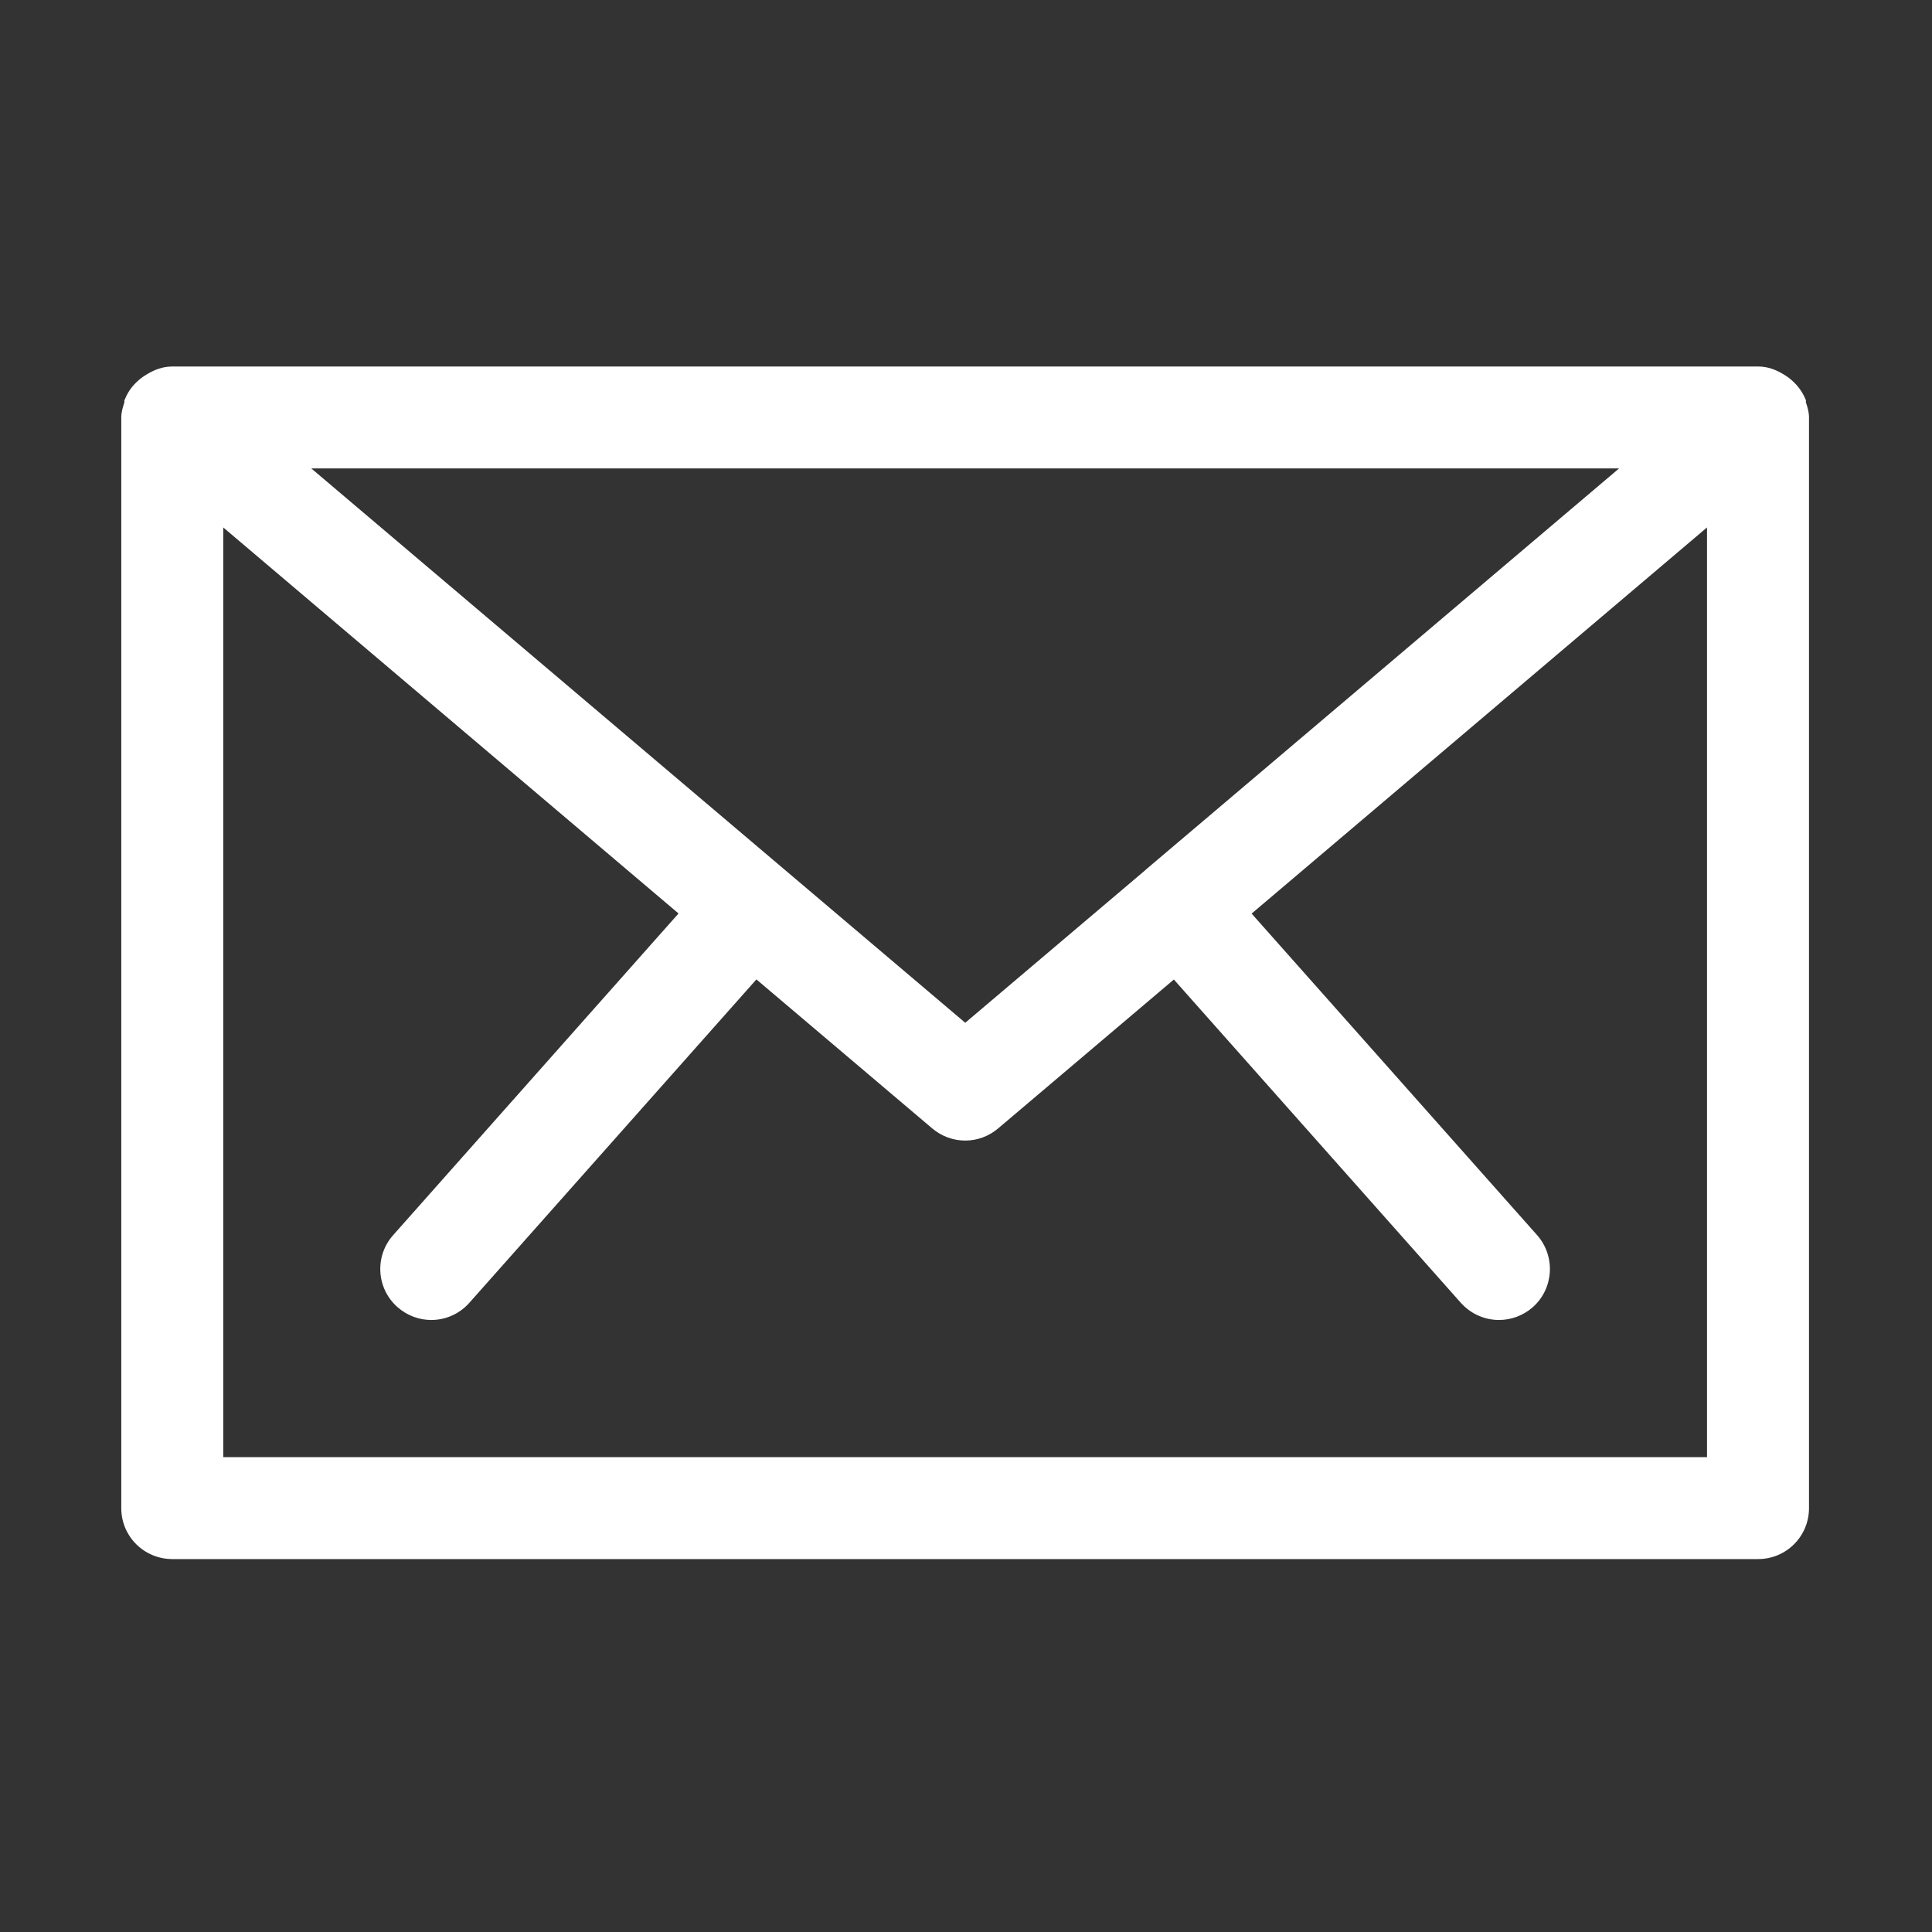 <?xml version="1.0" standalone="no"?><!DOCTYPE svg PUBLIC "-//W3C//DTD SVG 1.1//EN" "http://www.w3.org/Graphics/SVG/1.1/DTD/svg11.dtd"><svg t="1492743990939" class="icon" style="" viewBox="0 0 1024 1024" version="1.1" xmlns="http://www.w3.org/2000/svg" p-id="4573" xmlns:xlink="http://www.w3.org/1999/xlink" width="22" height="22"><rect x="0" y="0" width="1024" height="1024" fill="#333333" stroke="none"/><defs><style type="text/css"></style></defs><path d="M957.164 213.276c-0.117-0.409 0.117-0.88 0-1.319-0.117-0.175-0.234-0.234-0.234-0.352-1.876-4.631-4.924-8.295-8.735-11.286-0.878-0.645-1.641-1.142-2.579-1.729-4.104-2.55-8.619-4.338-13.778-4.338L91.36 194.252c-5.219 0-9.734 1.788-13.837 4.338-0.937 0.587-1.758 1.085-2.579 1.729-3.871 2.991-6.919 6.655-8.735 11.286-0.058 0.118-0.176 0.176-0.234 0.352-0.175 0.439 0.058 0.909-0.058 1.319-0.822 2.58-1.641 5.161-1.641 8.002l0 578.065c0 14.949 12.077 26.998 27.086 26.998l420.238 0 420.24 0c14.89 0 26.967-12.047 26.967-26.998L958.807 221.279C958.806 218.437 958.044 215.856 957.164 213.276M858.144 248.277 606.926 461.241l0 0c0 0.059 0 0.059 0 0.059l-95.327 80.787-346.604-293.811L858.144 248.277zM511.598 772.317 118.327 772.317 118.327 279.555l241.31 204.608L208.378 654.65c-9.908 11.169-8.91 28.23 2.287 38.138 5.16 4.545 11.551 6.831 17.942 6.831 7.445 0 14.832-3.108 20.166-9.117l152.138-171.396 93.217 79c5.042 4.25 11.198 6.418 17.471 6.418 6.214 0 12.371-2.168 17.413-6.418l93.159-78.942 152.08 171.337c5.393 6.009 12.779 9.117 20.284 9.117 6.331 0 12.78-2.285 17.94-6.831 11.079-9.908 12.077-26.968 2.229-38.138L663.384 484.221l241.368-204.666 0 492.762L511.598 772.317z" p-id="4574" fill="#ffffff"></path></svg>
